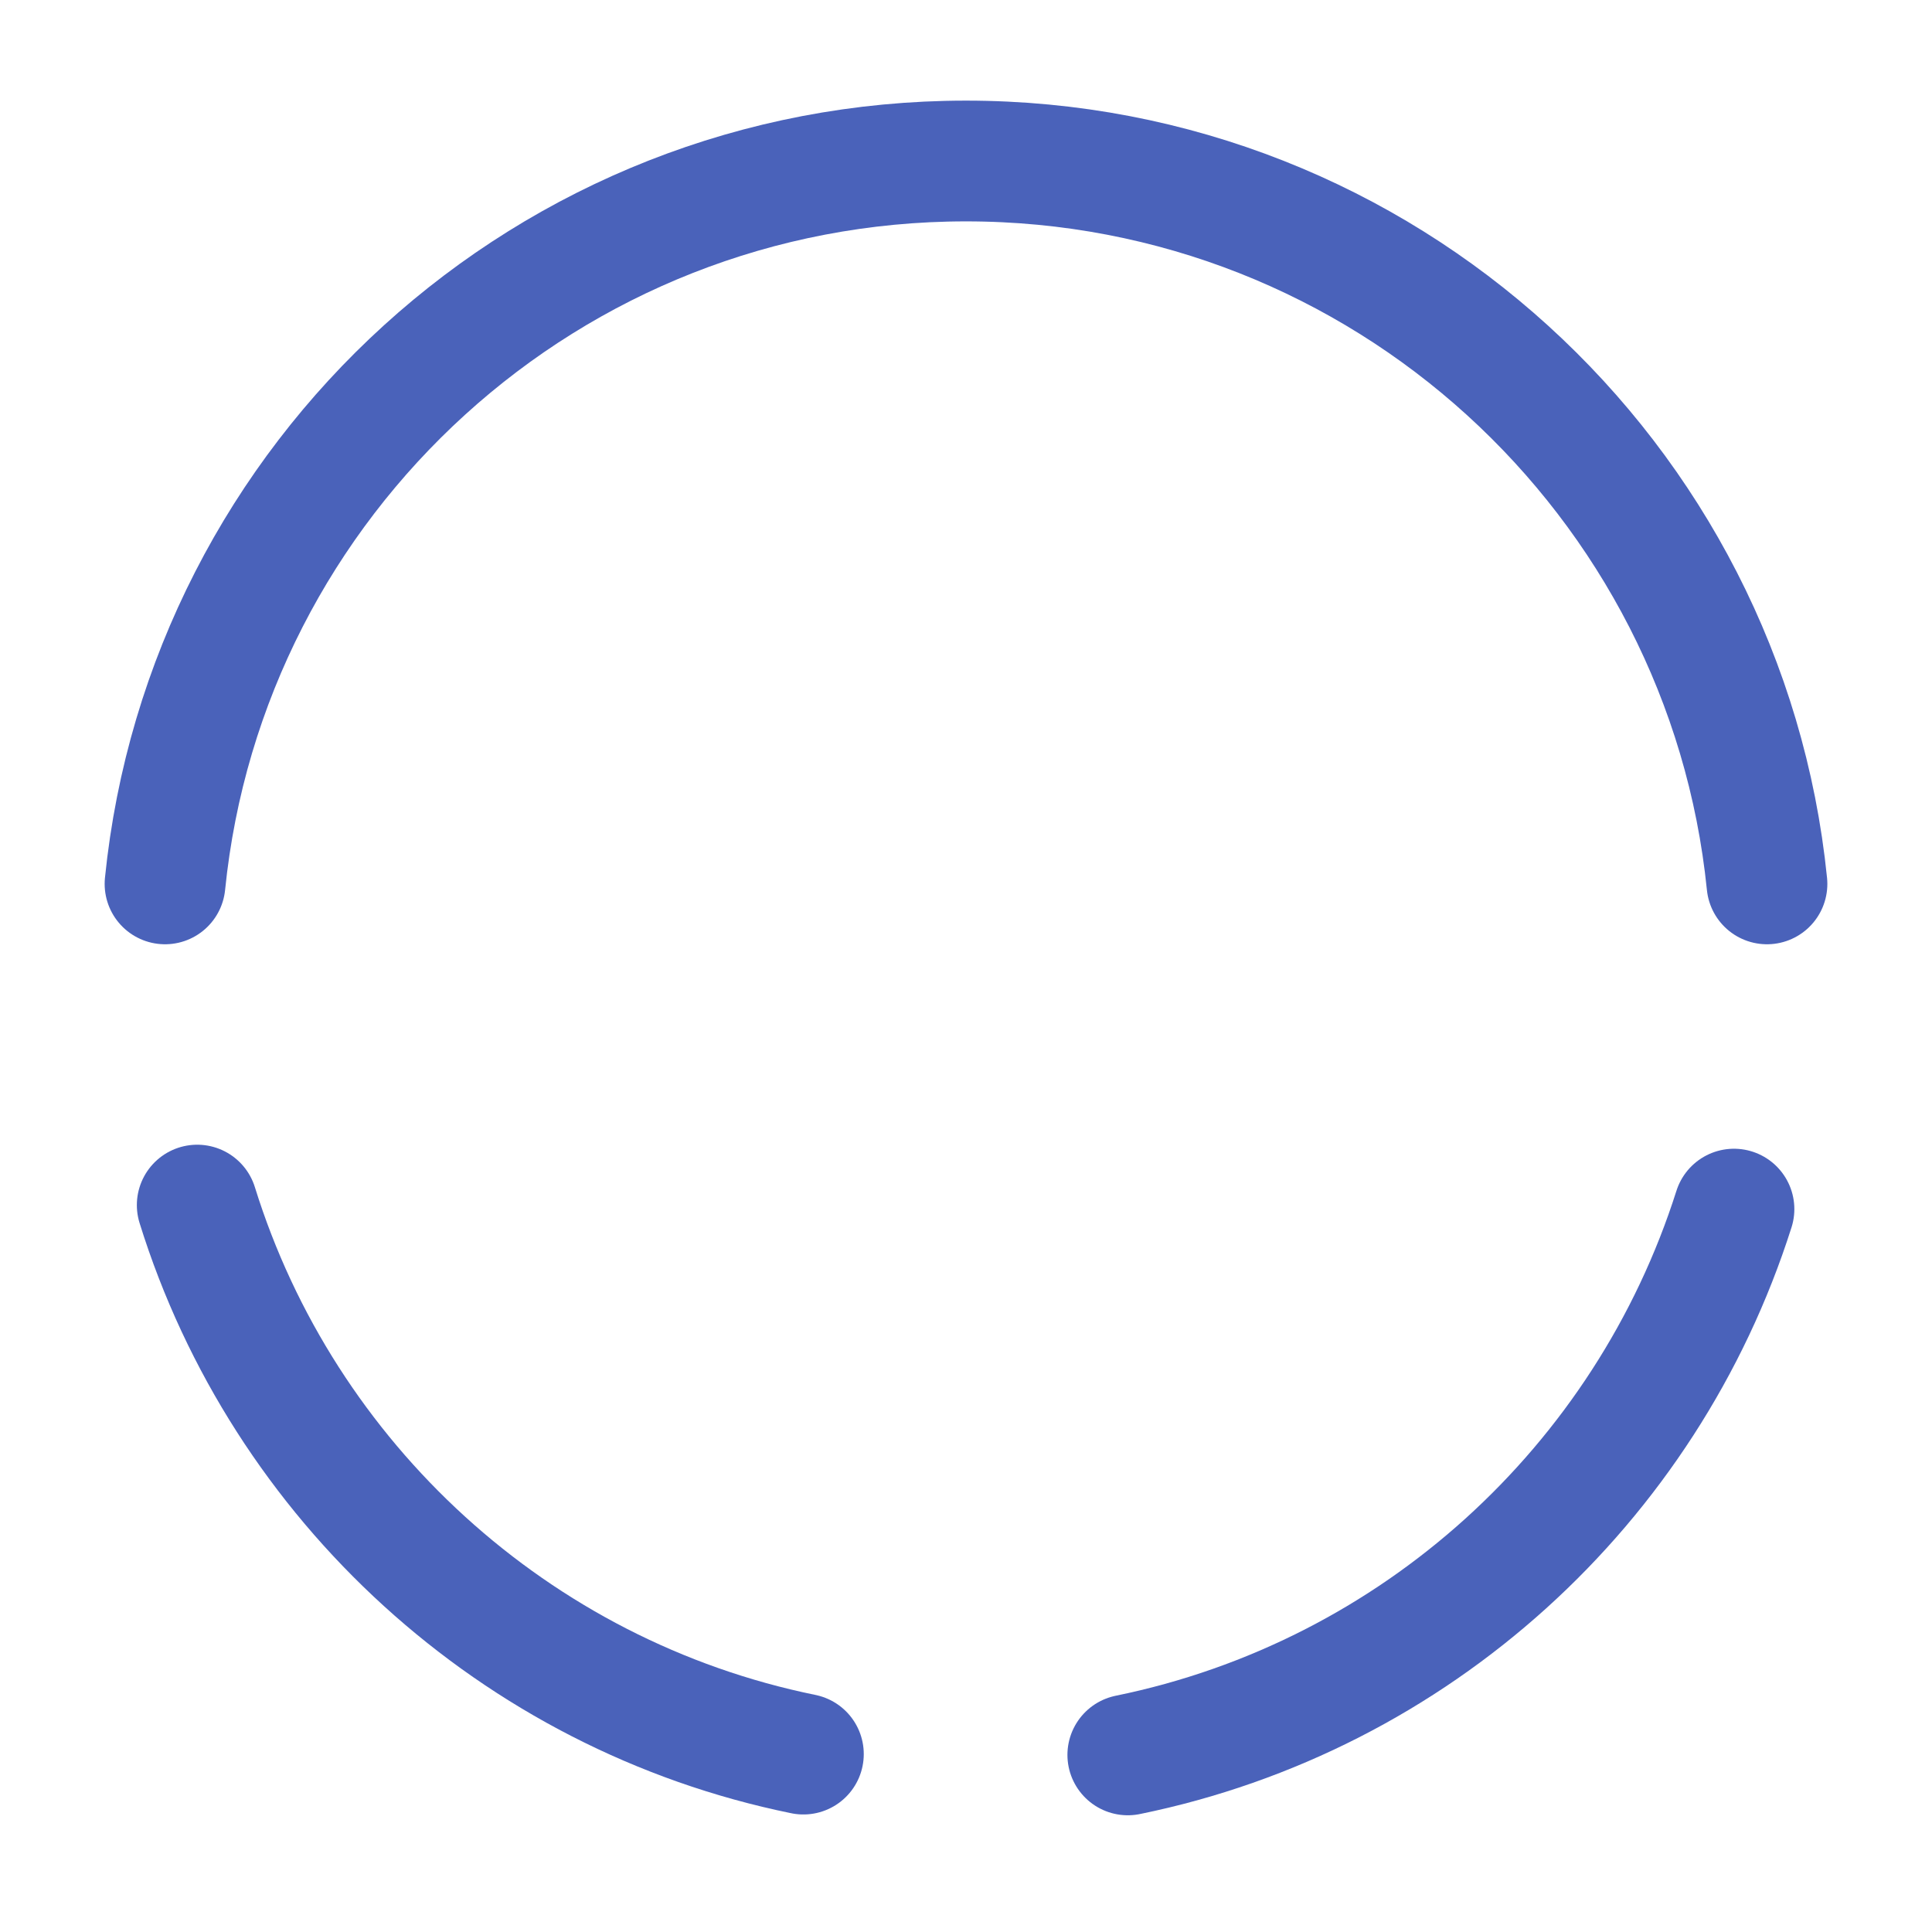 <svg width="24" height="24" viewBox="0 0 24 24" fill="none" xmlns="http://www.w3.org/2000/svg">
<path d="M2.45 14.97C3.52 18.41 6.4 21.06 9.98 21.79" stroke="#4A62BA" stroke-width="1.5" stroke-miterlimit="10" stroke-linecap="round" stroke-linejoin="round"/>
<path d="M2.05 10.98C2.56 5.93 6.82 2 12 2C17.18 2 21.44 5.94 21.95 10.98" stroke="#4A62BA" stroke-width="1.5" stroke-miterlimit="10" stroke-linecap="round" stroke-linejoin="round"/>
<path d="M14.01 21.8C17.58 21.07 20.45 18.45 21.54 15.02" stroke="#4A62BA" stroke-width="1.5" stroke-miterlimit="10" stroke-linecap="round" stroke-linejoin="round"/>
</svg>
